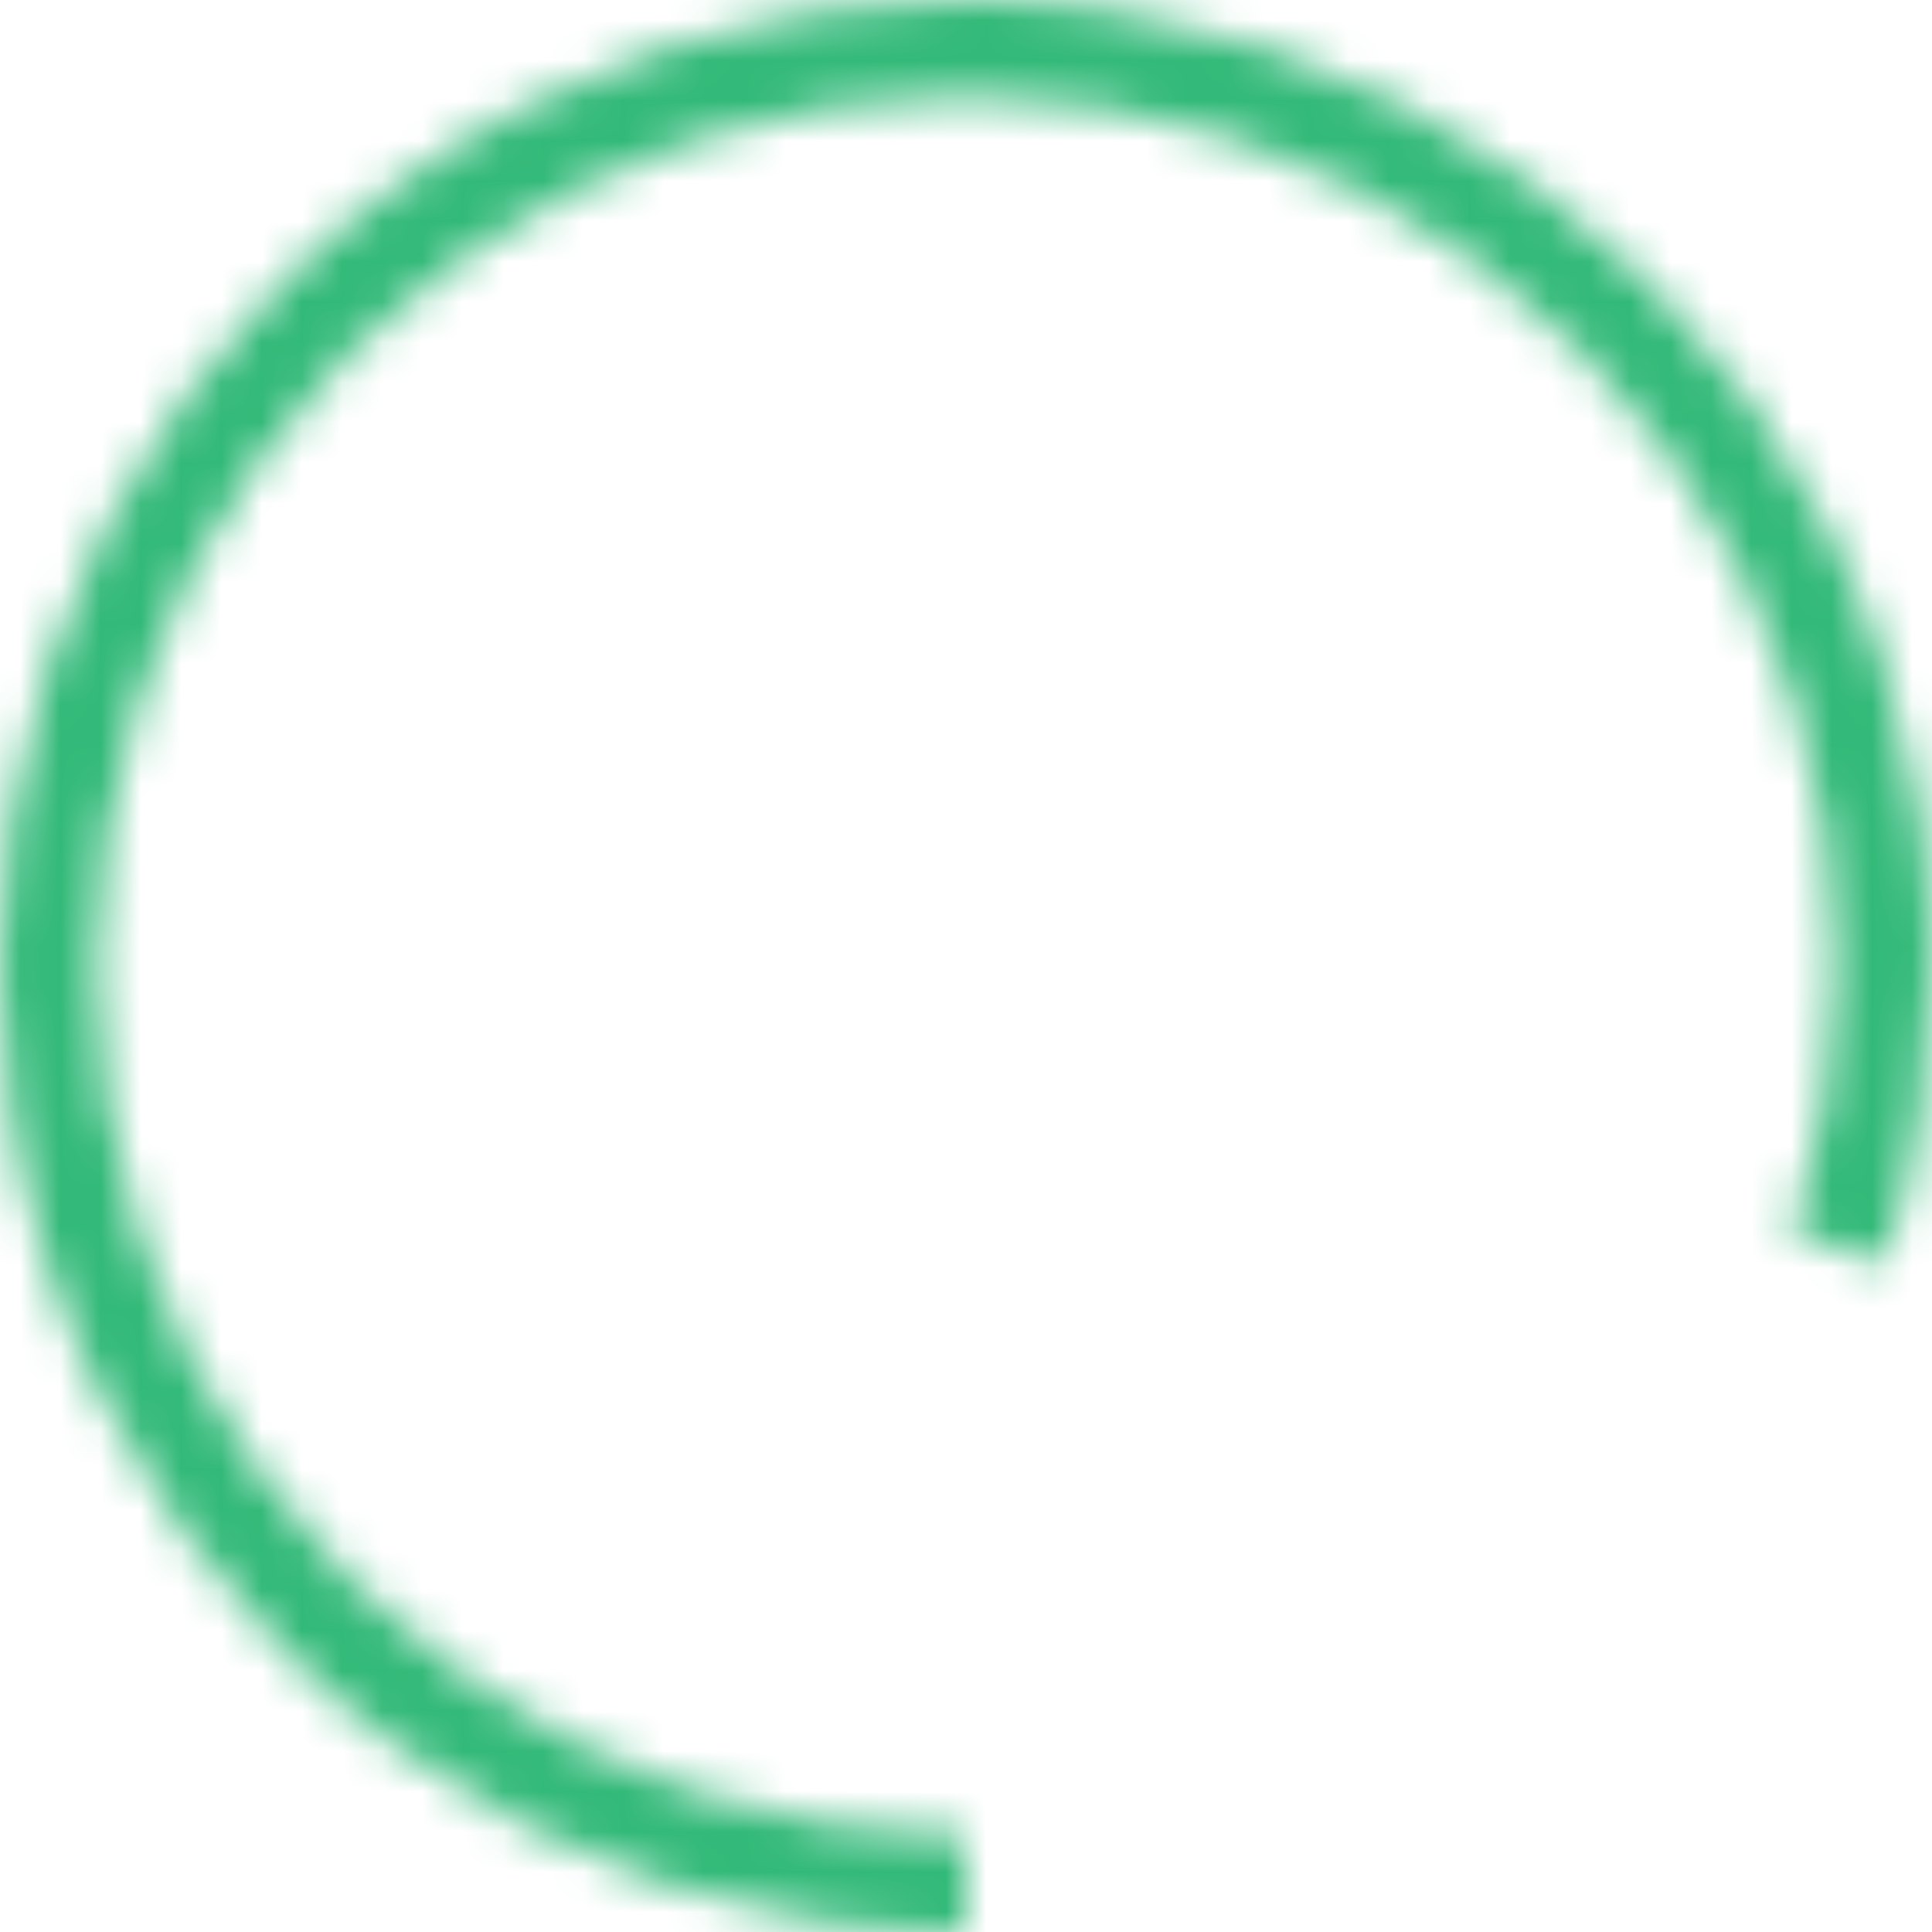 <svg width="48" height="48" viewBox="0 0 48 48" fill="none" xmlns="http://www.w3.org/2000/svg">
<mask id="path-1-inside-1" fill="white">
<path d="M24 48C18.933 48 13.995 46.396 9.895 43.418C5.795 40.44 2.743 36.24 1.176 31.422C-0.391 26.602 -0.392 21.411 1.172 16.591C2.736 11.771 5.786 7.57 9.884 4.59C13.983 1.61 18.919 0.003 23.987 3.75624e-06C29.054 -0.003 33.992 1.598 38.094 4.574C42.195 7.55 45.25 11.748 46.819 16.566C48.389 21.384 48.394 26.575 46.832 31.396L44.539 30.653C45.944 26.317 45.94 21.647 44.528 17.312C43.116 12.978 40.368 9.202 36.678 6.525C32.989 3.848 28.546 2.408 23.988 2.41C19.43 2.413 14.989 3.858 11.302 6.539C7.615 9.22 4.872 12.999 3.465 17.335C2.058 21.671 2.059 26.341 3.469 30.676C4.878 35.011 7.624 38.789 11.312 41.468C15 44.147 19.442 45.59 24 45.59L24 48Z"/>
</mask>
<path d="M24 48C18.933 48 13.995 46.396 9.895 43.418C5.795 40.44 2.743 36.24 1.176 31.422C-0.391 26.602 -0.392 21.411 1.172 16.591C2.736 11.771 5.786 7.57 9.884 4.59C13.983 1.61 18.919 0.003 23.987 3.75624e-06C29.054 -0.003 33.992 1.598 38.094 4.574C42.195 7.55 45.25 11.748 46.819 16.566C48.389 21.384 48.394 26.575 46.832 31.396L44.539 30.653C45.944 26.317 45.94 21.647 44.528 17.312C43.116 12.978 40.368 9.202 36.678 6.525C32.989 3.848 28.546 2.408 23.988 2.41C19.43 2.413 14.989 3.858 11.302 6.539C7.615 9.22 4.872 12.999 3.465 17.335C2.058 21.671 2.059 26.341 3.469 30.676C4.878 35.011 7.624 38.789 11.312 41.468C15 44.147 19.442 45.59 24 45.59L24 48Z" stroke="#32B978" stroke-width="4" mask="url(#path-1-inside-1)"/>
</svg>
